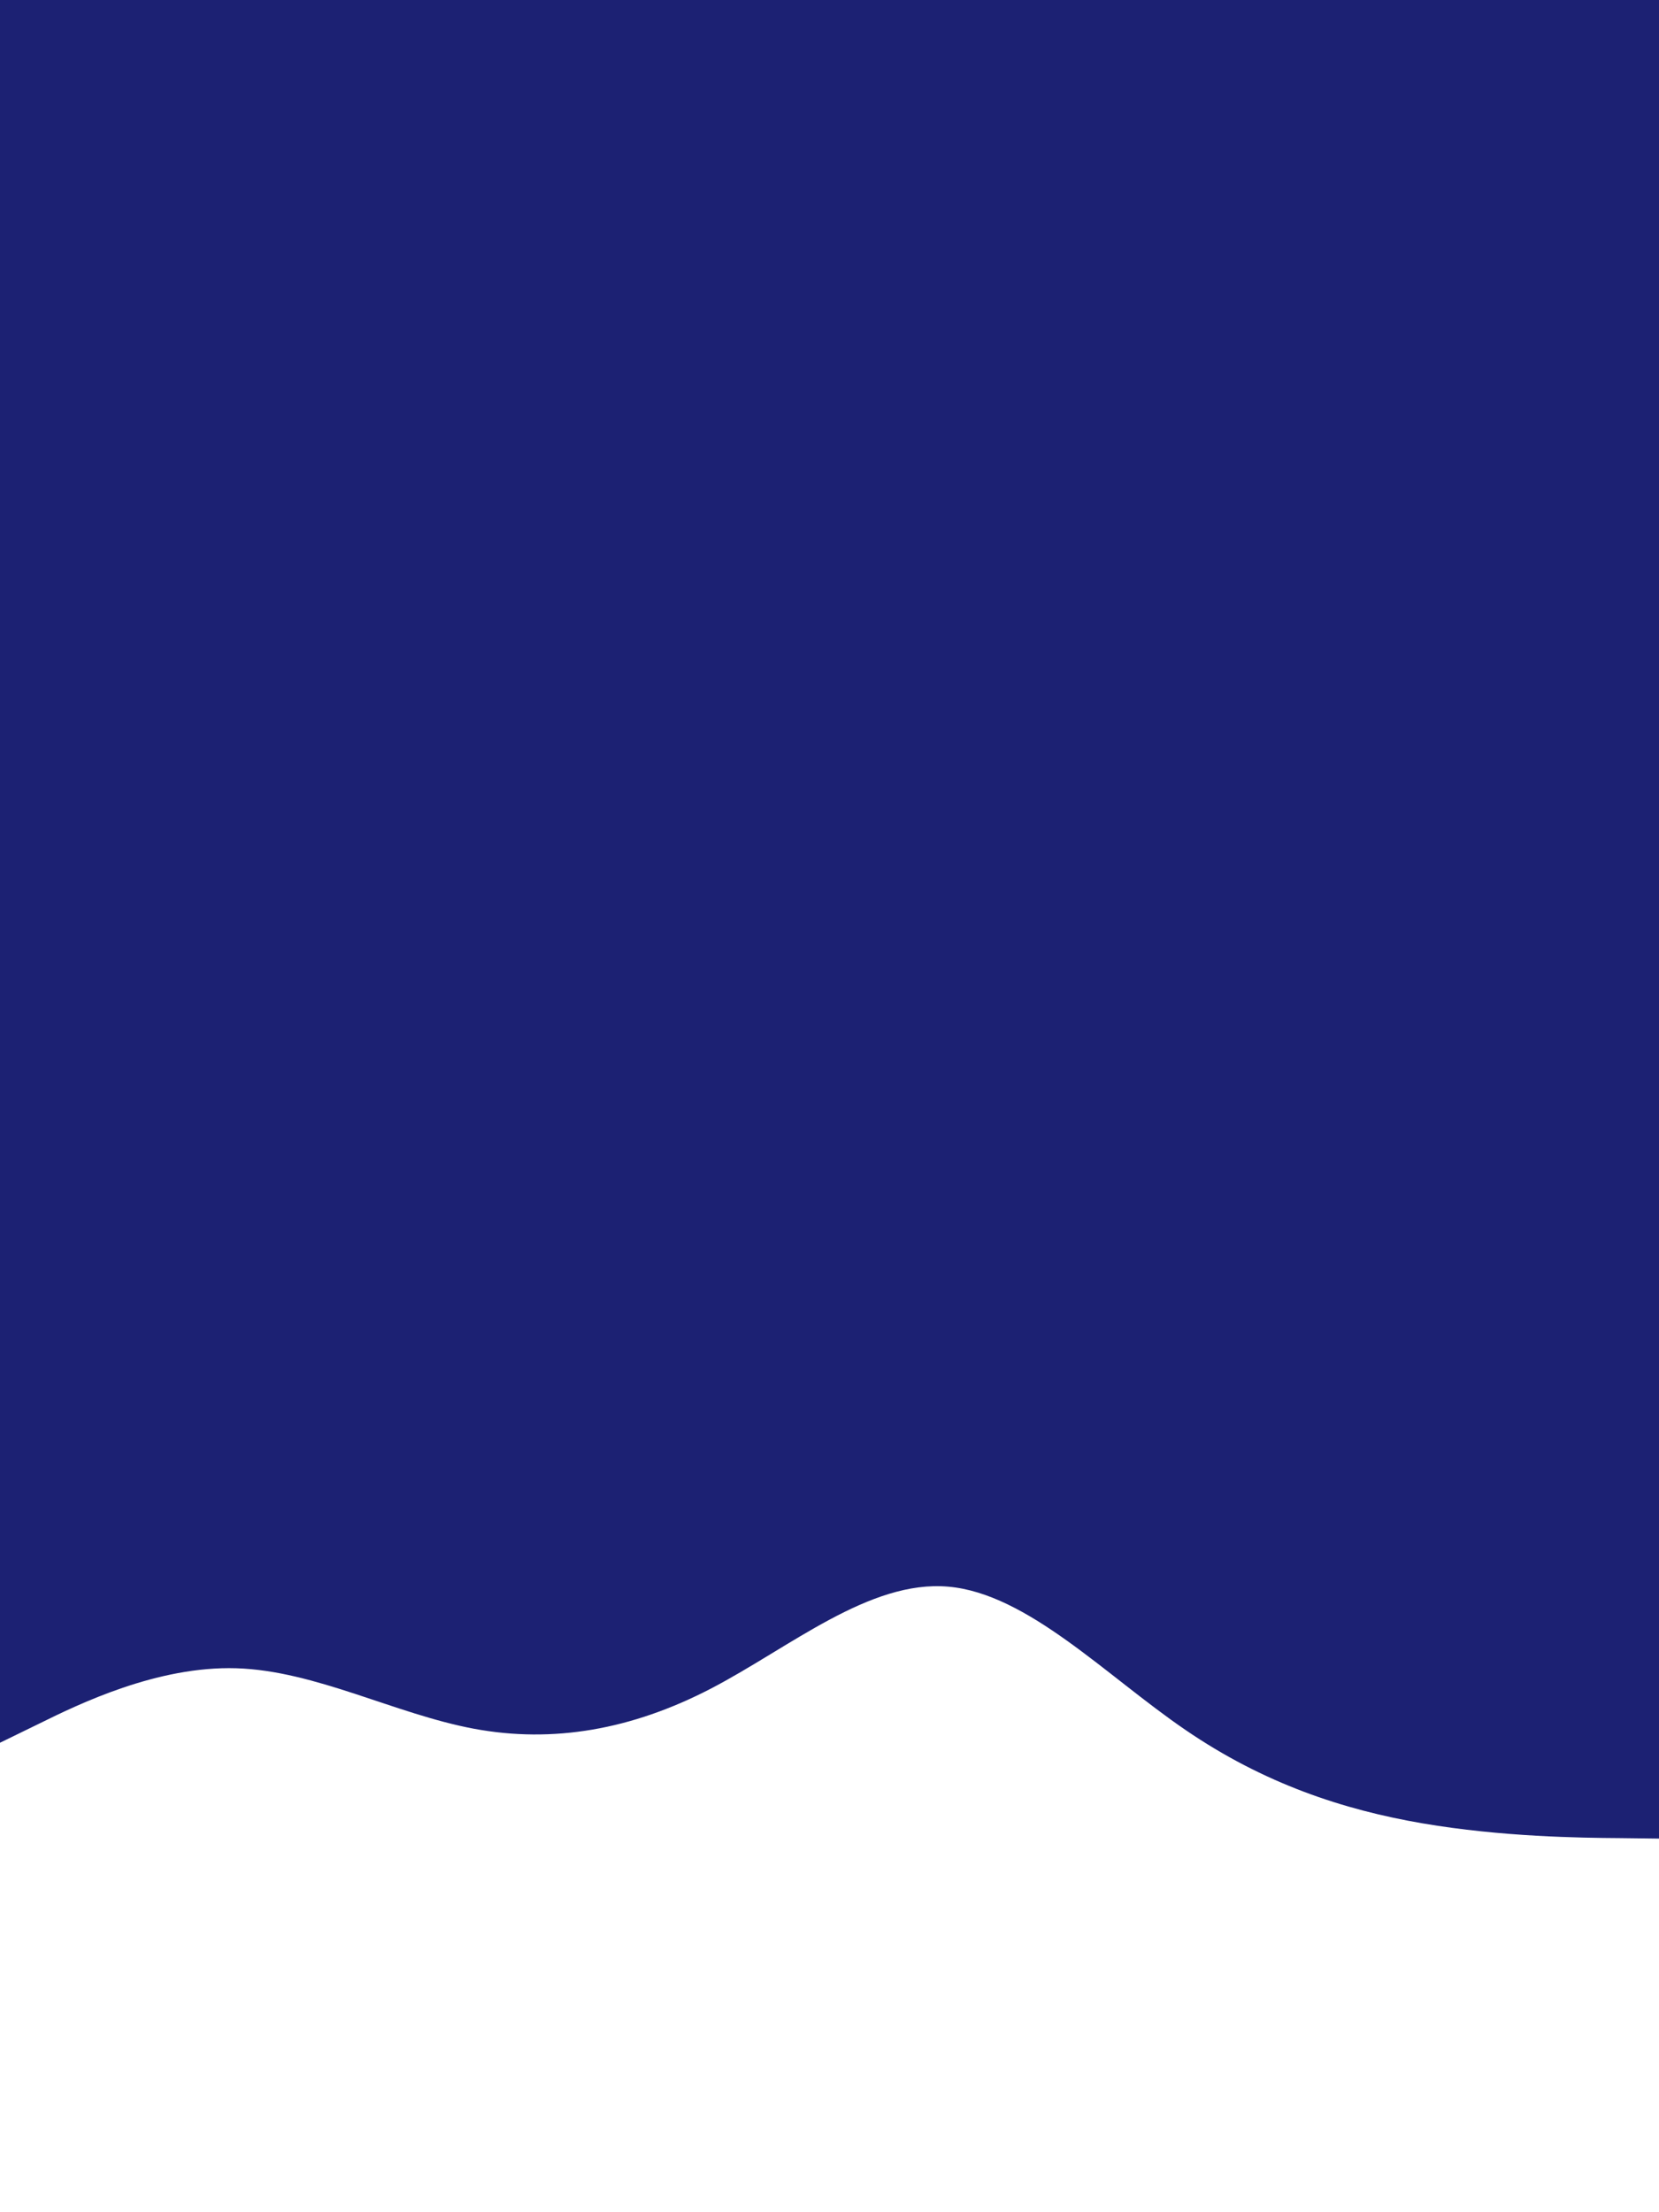 <svg id="visual" viewBox="0 0 675 900" width="675" height="900" xmlns="http://www.w3.org/2000/svg" xmlns:xlink="http://www.w3.org/1999/xlink" version="1.1"><rect x="0" y="0" width="675" height="900" fill="#1c2173"></rect><path d="M0 709L16 701.2C32 693.3 64 677.7 96.2 678.7C128.3 679.7 160.7 697.3 192.8 703.3C225 709.3 257 703.7 289.2 687C321.3 670.3 353.7 642.7 385.8 645.5C418 648.3 450 681.7 482.2 703.7C514.3 725.7 546.7 736.3 578.8 741.8C611 747.3 643 747.7 659 747.8L675 748L675 901L659 901C643 901 611 901 578.8 901C546.7 901 514.3 901 482.2 901C450 901 418 901 385.8 901C353.7 901 321.3 901 289.2 901C257 901 225 901 192.8 901C160.7 901 128.3 901 96.2 901C64 901 32 901 16 901L0 901Z" fill="#ffffff" stroke-linecap="round" stroke-linejoin="miter"></path></svg>
